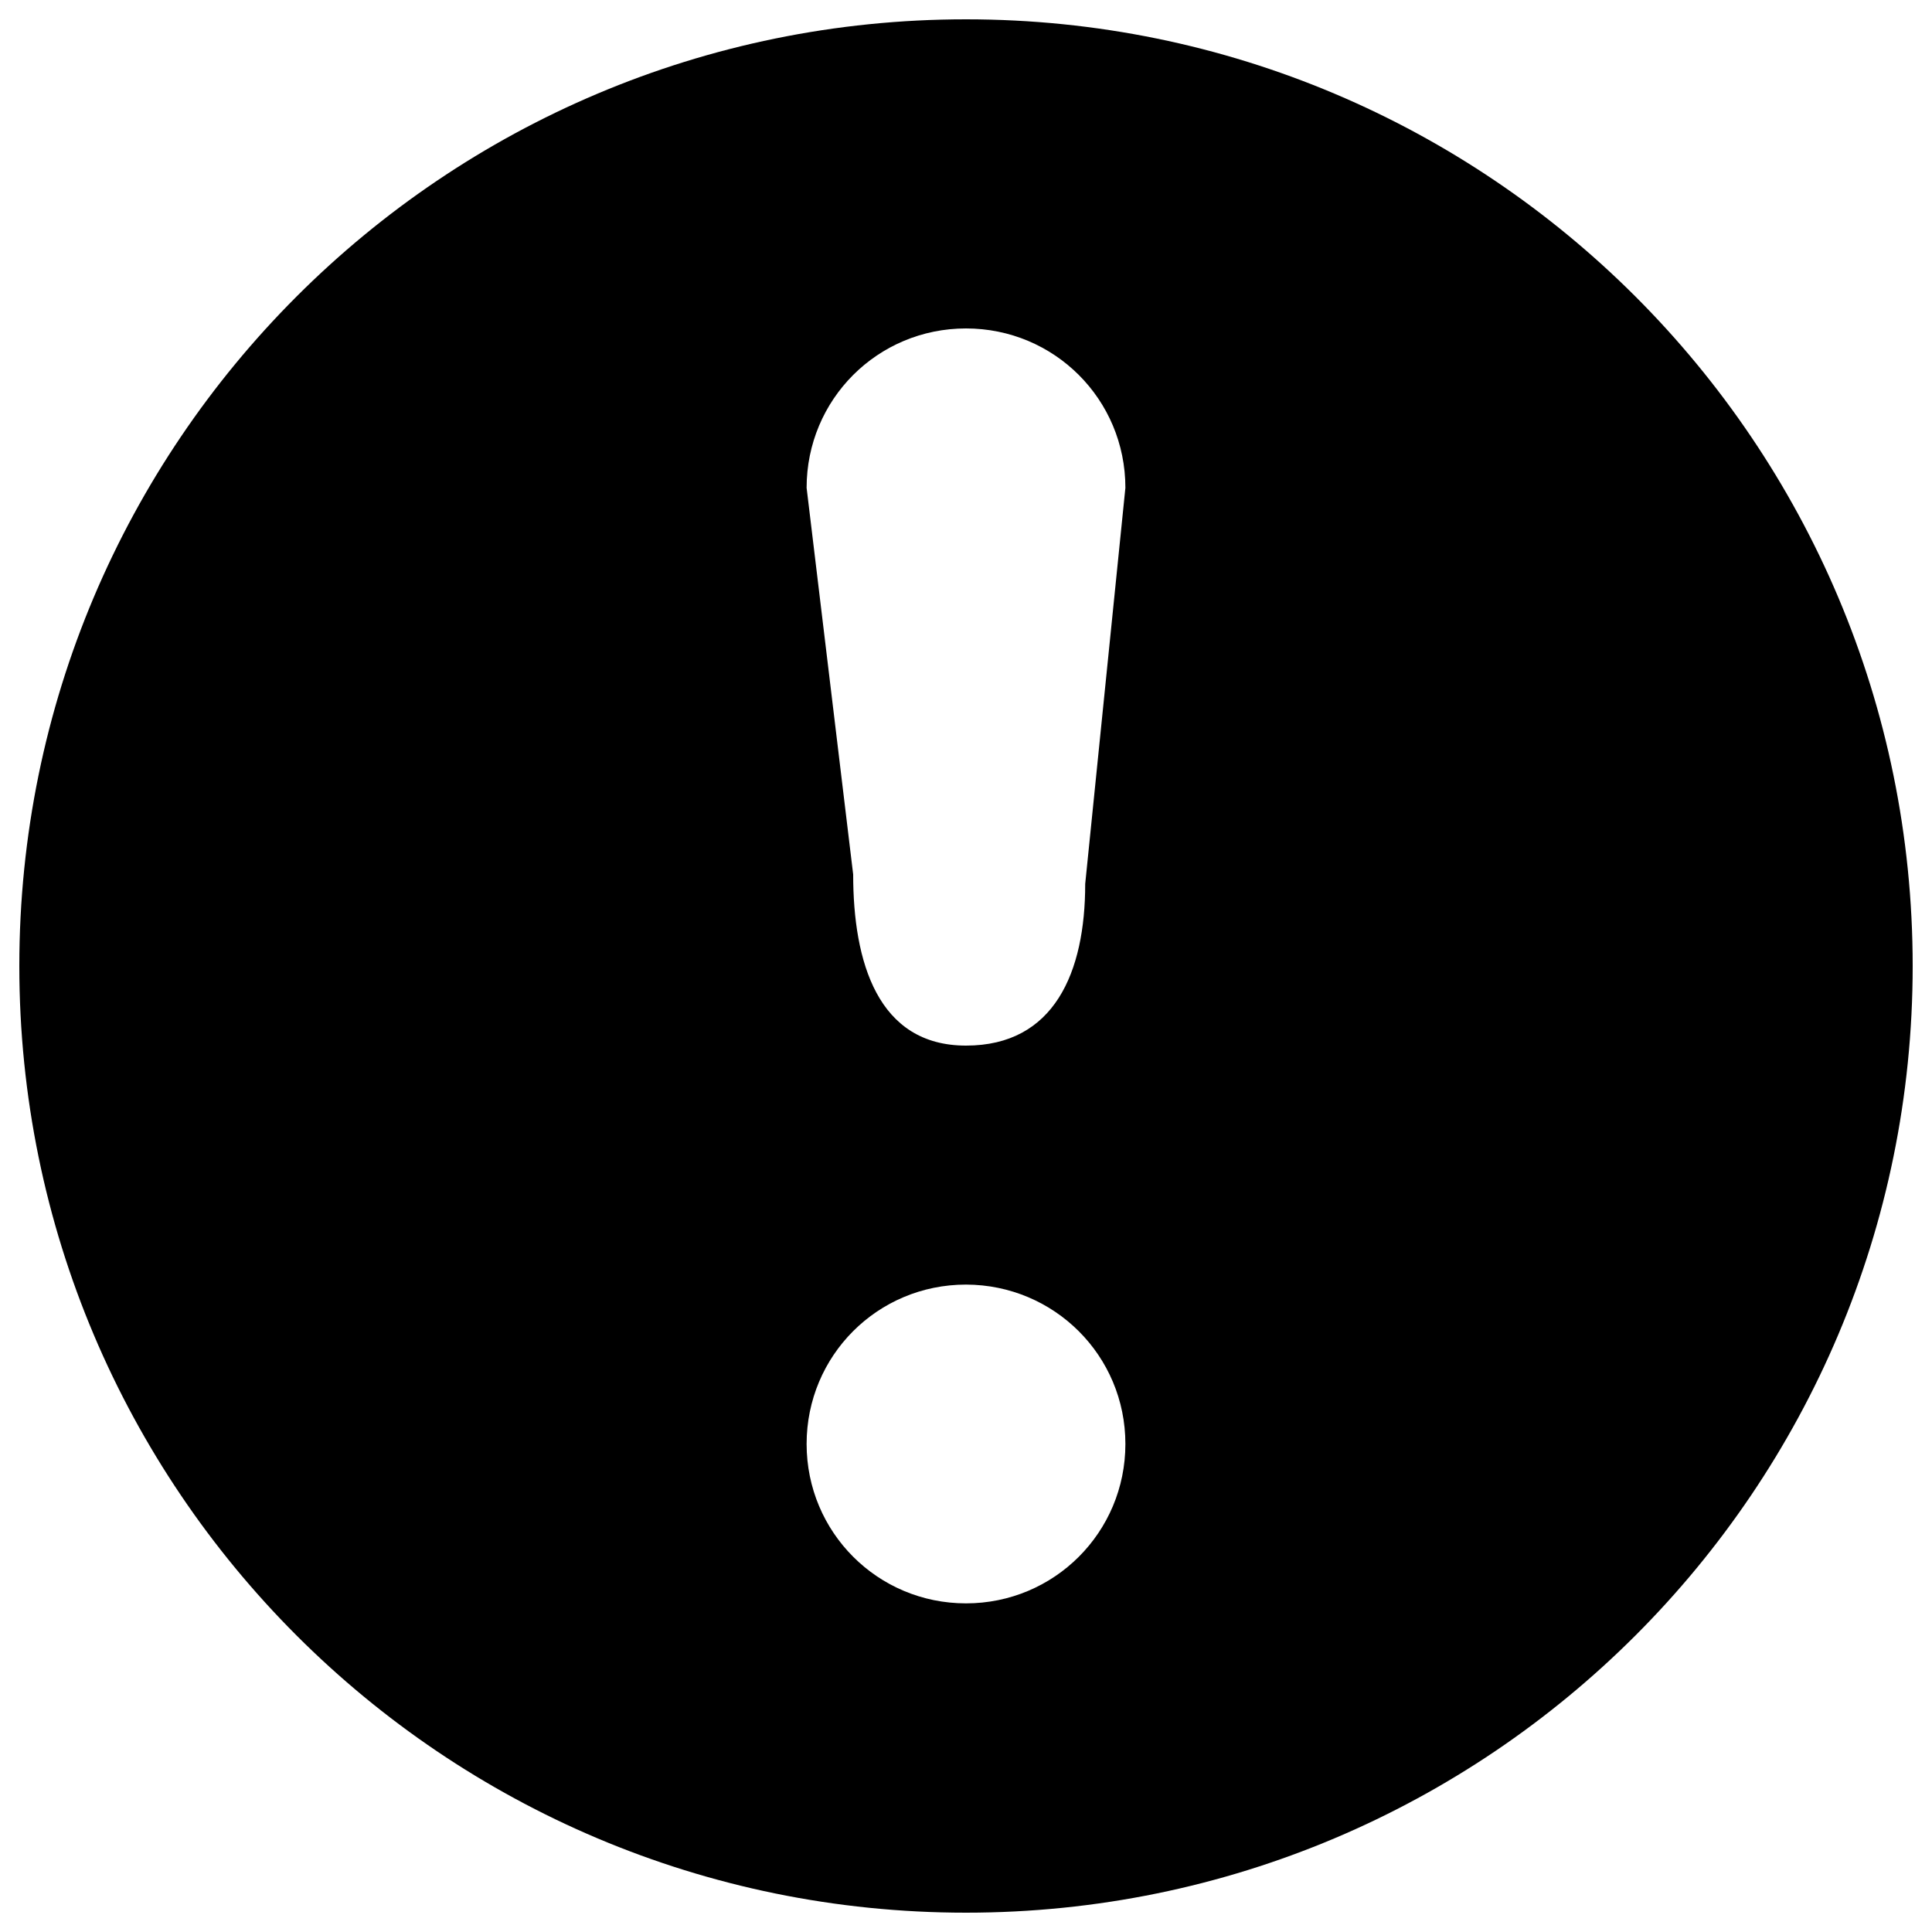 <?xml version="1.0" encoding="utf-8"?>
<!-- Svg Vector Icons : http://www.onlinewebfonts.com/icon -->
<!DOCTYPE svg PUBLIC "-//W3C//DTD SVG 1.1//EN" "http://www.w3.org/Graphics/SVG/1.1/DTD/svg11.dtd">
<svg version="1.1" xmlns="http://www.w3.org/2000/svg" xmlns:xlink="http://www.w3.org/1999/xlink" x="0px" y="0px" viewBox="0 0 1000 1000" enable-background="new 0 0 1000 1000" xml:space="preserve">
<g><path d="M500,990c270.7,0,490-219.3,490-490c0-270.7-219.3-490-490-490C229.3,10,10,229.3,10,500C10,770.7,229.3,990,500,990z M500,541.2c-45.7,0-58.4-43.3-58.4-88.6l-24.1-200.1c0-45.7,36.7-82.5,82.5-82.5c45.7,0,82.5,36.7,82.5,82.5l-20.8,205C561.7,503.3,545.7,541.2,500,541.2z M582.5,747.4c0,45.7-36.8,82.5-82.5,82.5c-45.7,0-82.5-36.8-82.5-82.5c0-45.7,36.7-82.5,82.5-82.5C545.7,665,582.5,701.7,582.5,747.4z"/></g>
</svg>